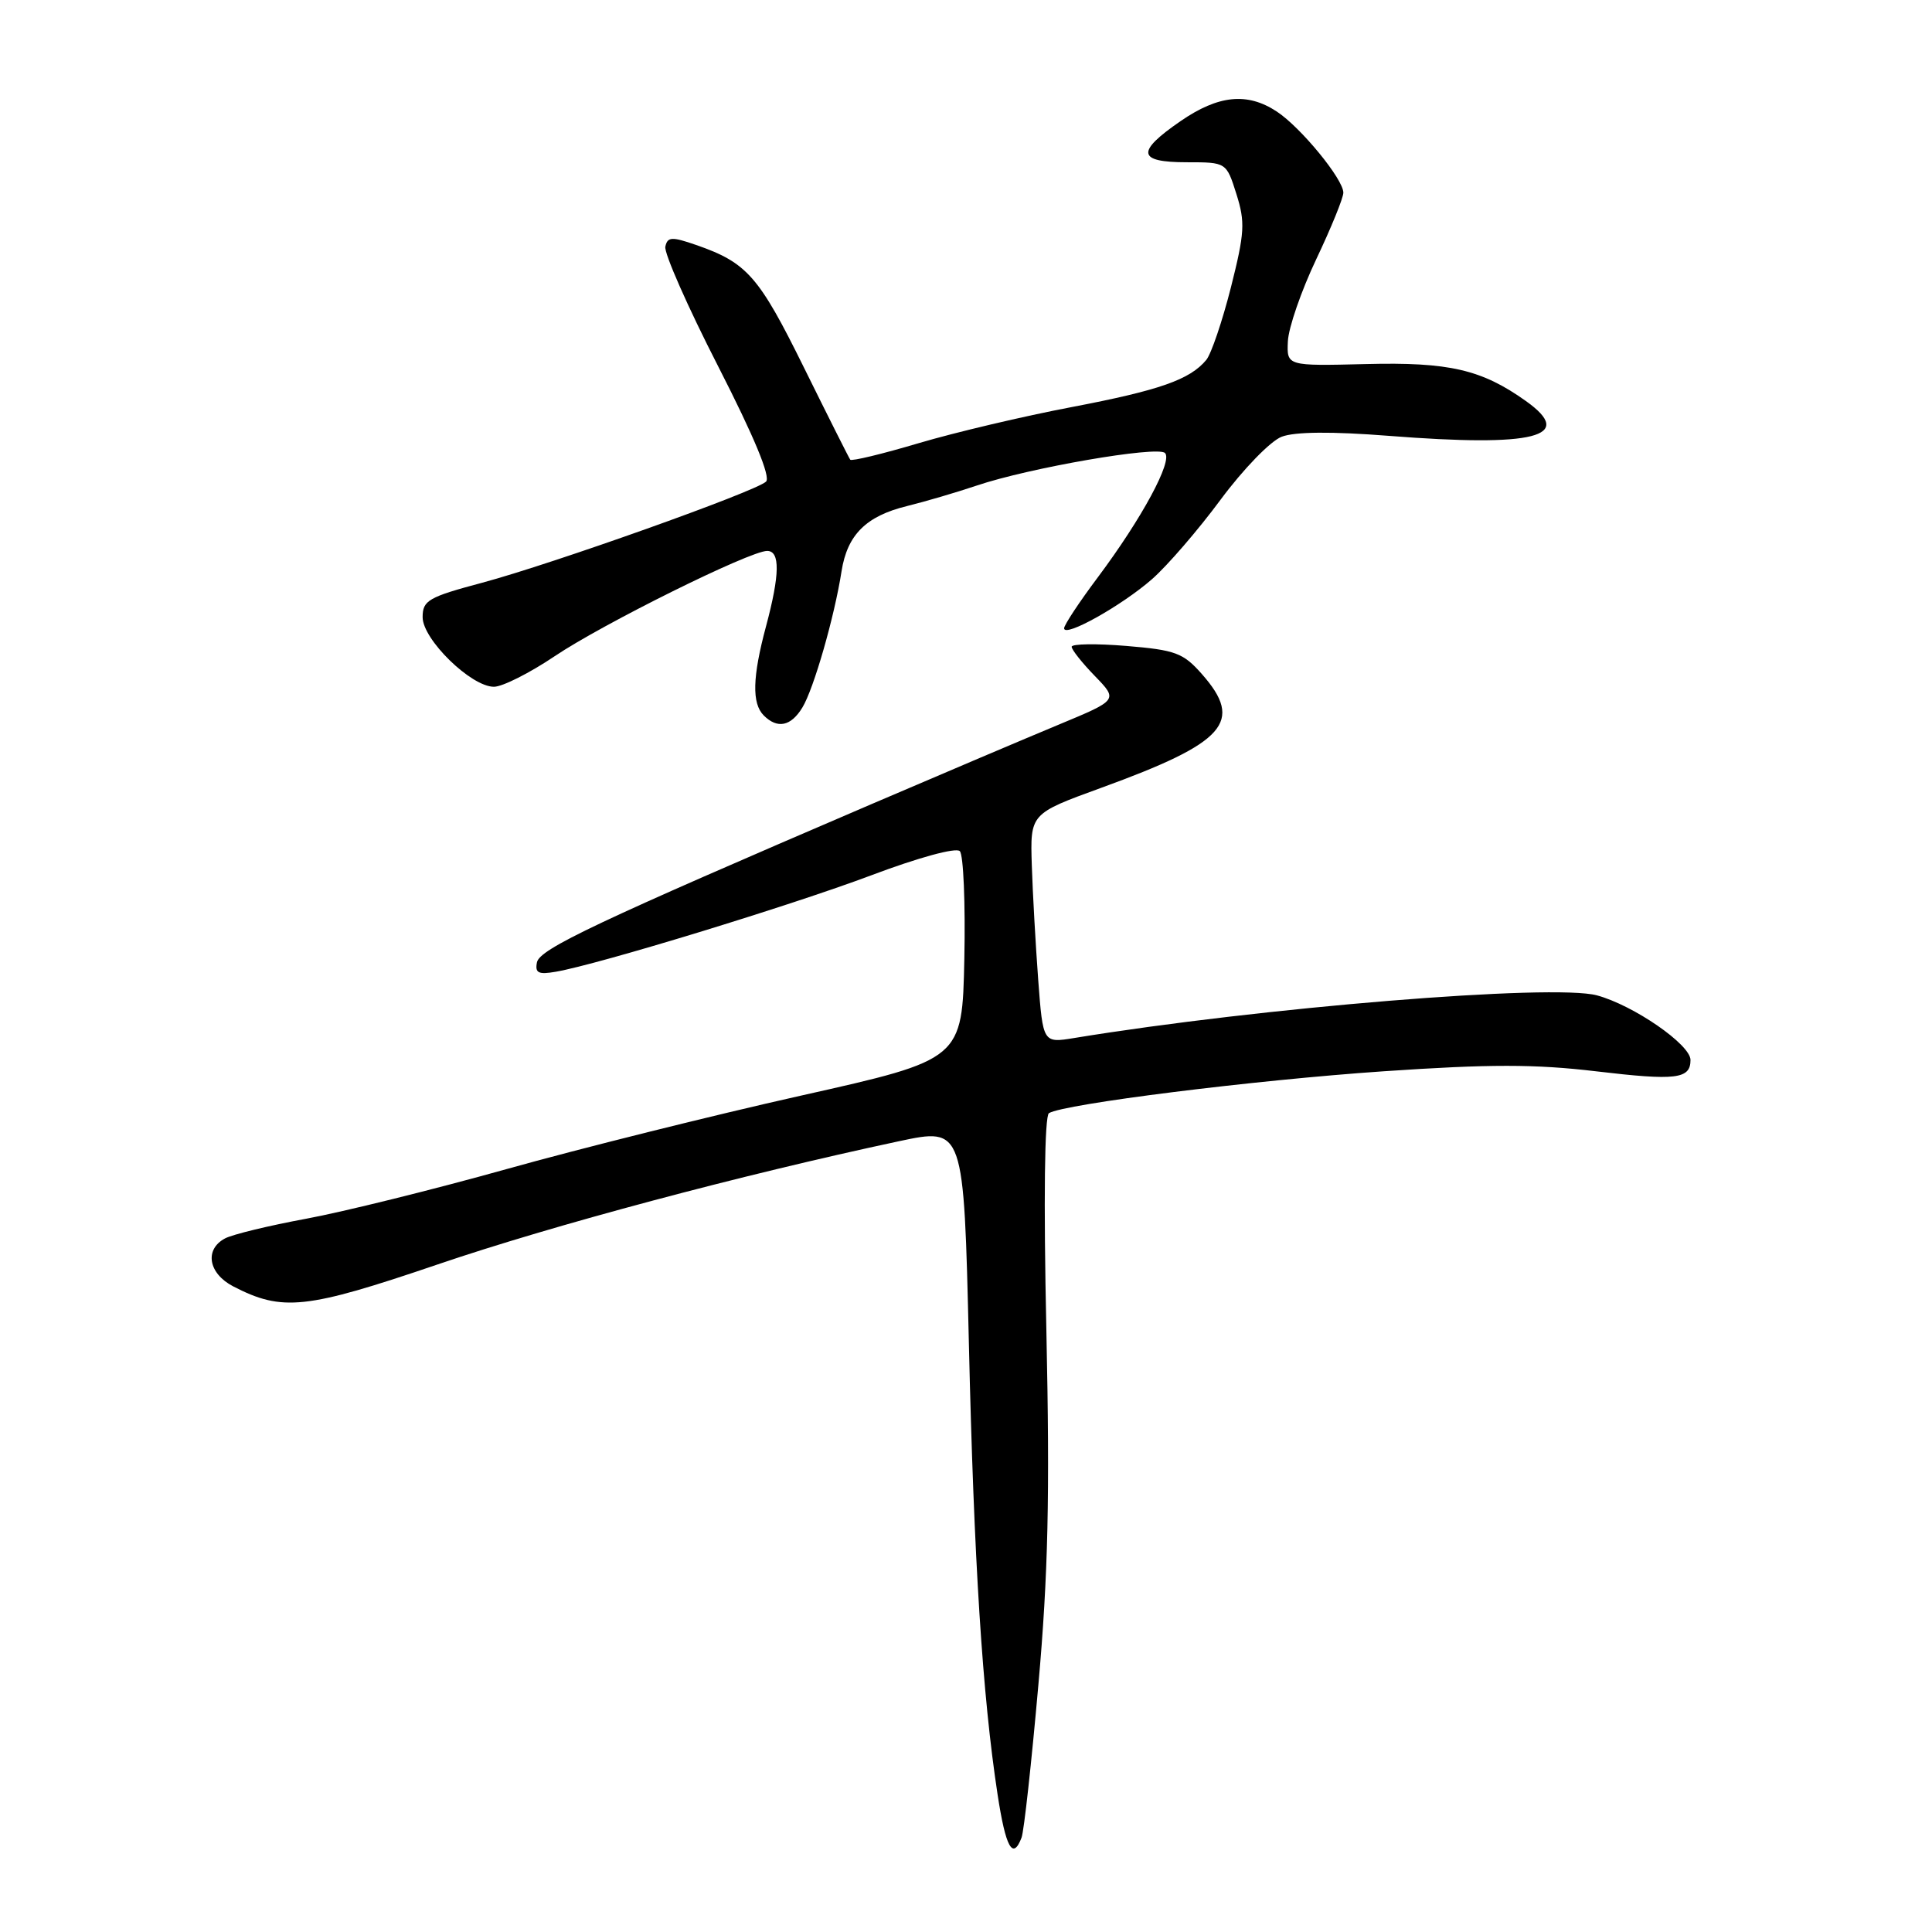 <?xml version="1.0" encoding="UTF-8" standalone="no"?>
<!DOCTYPE svg PUBLIC "-//W3C//DTD SVG 1.1//EN" "http://www.w3.org/Graphics/SVG/1.1/DTD/svg11.dtd" >
<svg xmlns="http://www.w3.org/2000/svg" xmlns:xlink="http://www.w3.org/1999/xlink" version="1.1" viewBox="0 0 256 256">
 <g >
 <path fill="currentColor"
d=" M 135.36 243.50 C 135.68 242.68 136.68 233.57 137.59 223.25 C 138.89 208.60 139.12 198.34 138.65 176.30 C 138.27 158.87 138.41 147.87 138.99 147.50 C 140.97 146.28 166.19 143.12 183.34 141.95 C 197.42 140.99 203.37 140.99 211.54 141.96 C 222.10 143.21 224.00 142.98 224.00 140.45 C 224.00 138.41 216.45 133.20 211.60 131.89 C 205.80 130.33 167.06 133.49 142.35 137.54 C 138.20 138.22 138.20 138.22 137.57 129.86 C 137.23 125.26 136.84 118.42 136.72 114.66 C 136.50 107.82 136.50 107.82 145.89 104.40 C 162.44 98.38 164.85 95.66 159.25 89.31 C 156.78 86.51 155.75 86.13 149.25 85.59 C 145.26 85.26 142.00 85.31 142.00 85.70 C 142.00 86.09 143.38 87.83 145.08 89.58 C 148.15 92.75 148.15 92.75 140.33 96.00 C 136.02 97.79 124.85 102.53 115.50 106.54 C 79.10 122.15 71.51 125.74 71.15 127.51 C 70.87 128.93 71.34 129.16 73.65 128.76 C 79.29 127.79 104.72 120.01 115.40 116.00 C 121.68 113.63 126.67 112.27 127.18 112.78 C 127.66 113.26 127.93 119.68 127.78 127.03 C 127.50 140.39 127.50 140.39 106.16 145.17 C 94.42 147.80 76.87 152.18 67.16 154.90 C 57.45 157.62 45.48 160.58 40.56 161.49 C 35.64 162.40 30.80 163.57 29.81 164.10 C 27.06 165.57 27.61 168.74 30.90 170.45 C 37.42 173.82 40.52 173.49 58.00 167.54 C 73.23 162.35 98.13 155.70 119.11 151.22 C 127.71 149.39 127.71 149.39 128.38 177.94 C 129.05 206.93 130.18 224.65 132.18 237.75 C 133.26 244.83 134.20 246.53 135.36 243.50 Z  M 106.32 93.75 C 107.82 91.29 110.57 81.73 111.51 75.69 C 112.27 70.86 114.76 68.38 120.20 67.05 C 122.56 66.47 126.72 65.25 129.42 64.34 C 136.37 61.99 153.33 59.06 154.36 60.02 C 155.44 61.03 151.32 68.67 145.48 76.48 C 143.01 79.77 141.00 82.82 141.00 83.25 C 141.00 84.53 148.63 80.26 152.65 76.74 C 154.68 74.96 158.78 70.21 161.75 66.19 C 164.74 62.16 168.35 58.43 169.83 57.87 C 171.59 57.20 176.44 57.16 184.00 57.75 C 203.37 59.27 208.85 57.88 202.19 53.14 C 196.33 48.96 192.00 47.96 180.99 48.24 C 170.50 48.50 170.50 48.50 170.65 45.23 C 170.73 43.43 172.42 38.54 174.40 34.37 C 176.38 30.20 178.00 26.23 178.00 25.53 C 178.00 23.75 172.37 16.88 169.18 14.78 C 165.28 12.21 161.45 12.59 156.43 16.05 C 150.50 20.13 150.70 21.50 157.25 21.50 C 162.50 21.50 162.50 21.50 163.83 25.71 C 165.01 29.44 164.93 30.84 163.10 38.09 C 161.96 42.58 160.49 46.90 159.84 47.69 C 157.67 50.31 153.63 51.72 142.00 53.94 C 135.68 55.14 126.56 57.29 121.74 58.72 C 116.93 60.15 112.84 61.14 112.66 60.91 C 112.49 60.68 109.72 55.17 106.51 48.67 C 100.55 36.59 98.98 34.80 92.24 32.46 C 89.01 31.34 88.45 31.37 88.16 32.68 C 87.97 33.51 91.12 40.65 95.16 48.54 C 99.94 57.89 102.15 63.22 101.50 63.82 C 100.05 65.16 73.19 74.72 63.91 77.21 C 56.75 79.12 56.00 79.56 56.00 81.78 C 56.00 84.73 62.42 91.00 65.45 91.00 C 66.58 91.00 70.20 89.17 73.50 86.95 C 79.85 82.67 99.36 73.00 101.65 73.00 C 103.39 73.00 103.34 76.13 101.50 83.00 C 99.70 89.70 99.61 93.21 101.20 94.80 C 103.01 96.61 104.80 96.25 106.32 93.75 Z "/>
</g>
</svg>